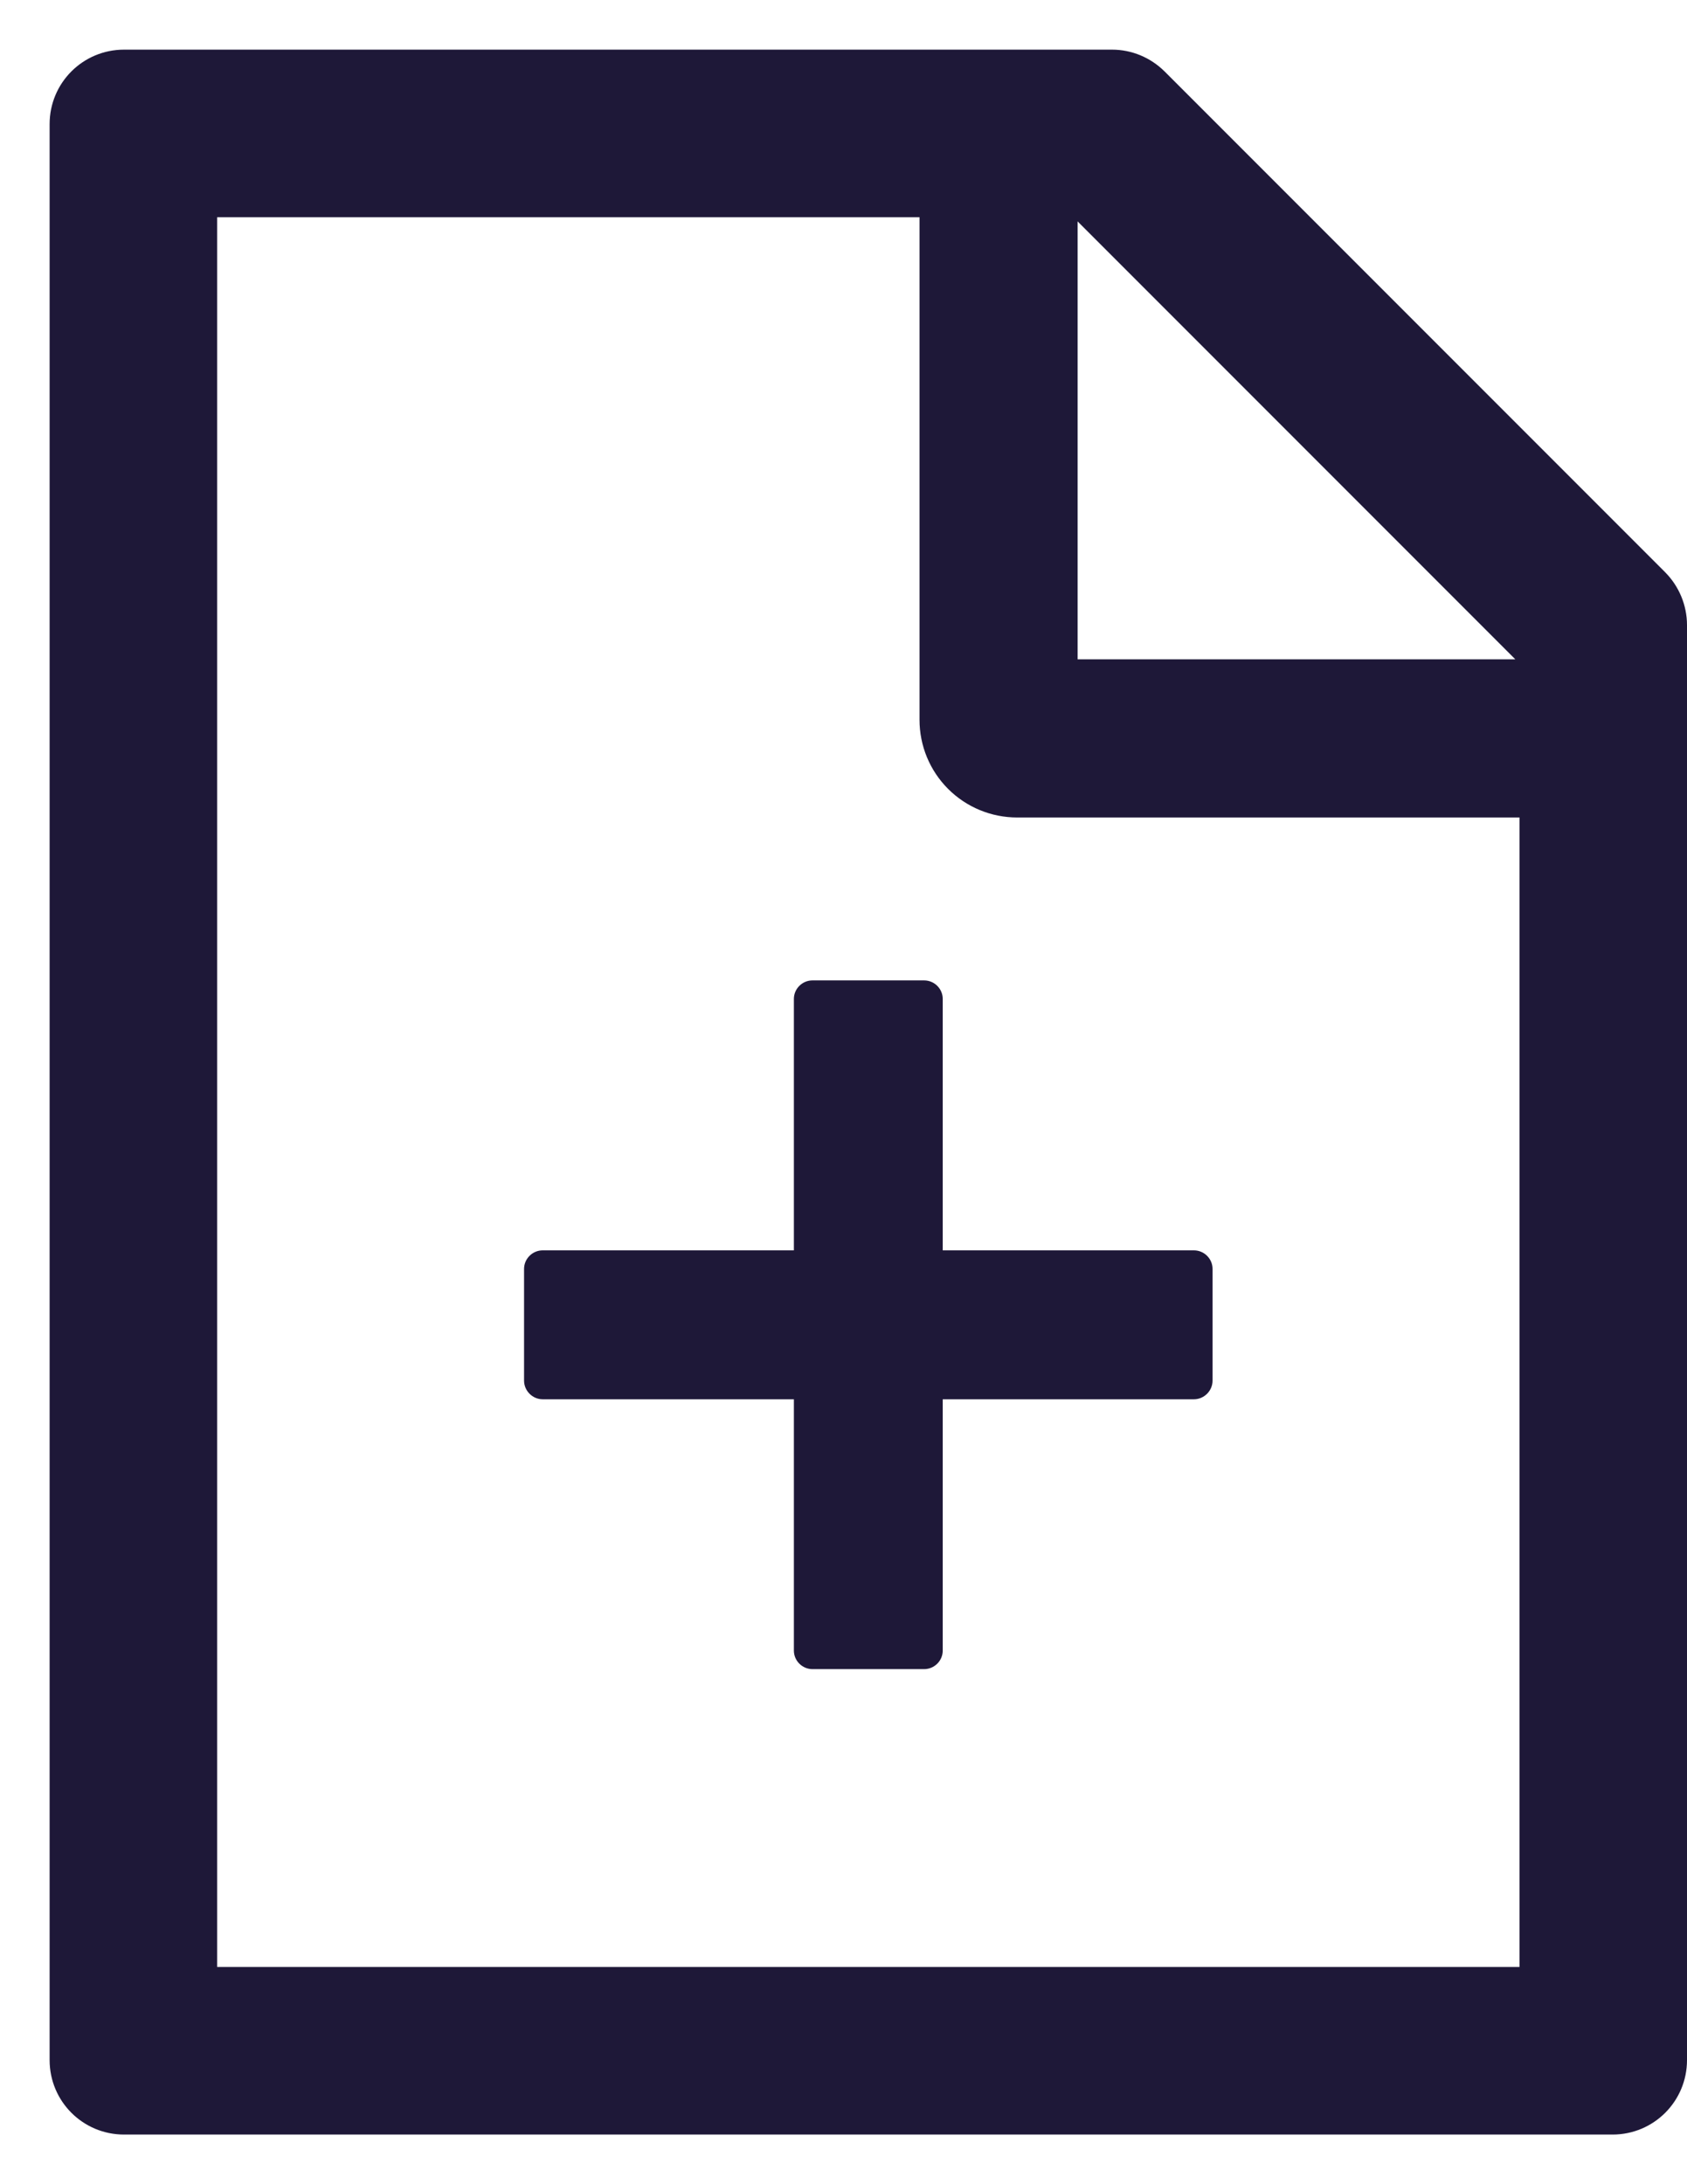 <svg width="17" height="22" viewBox="0 0 17 22" fill="none" xmlns="http://www.w3.org/2000/svg">
<path d="M16.78 5.764L11.736 0.72C11.595 0.58 11.405 0.5 11.206 0.5H1.25C0.835 0.5 0.5 0.835 0.5 1.25V20.75C0.5 21.165 0.835 21.5 1.25 21.5H16.25C16.665 21.5 17 21.165 17 20.75V6.296C17 6.097 16.92 5.905 16.78 5.764ZM15.27 6.641H10.859V2.23L15.27 6.641ZM15.312 19.812H2.188V2.188H9.266V7.25C9.266 7.511 9.369 7.761 9.554 7.946C9.739 8.131 9.989 8.234 10.25 8.234H15.312V19.812ZM9.5 10.062C9.5 9.959 9.416 9.875 9.312 9.875H8.188C8.084 9.875 8 9.959 8 10.062V12.594H5.469C5.366 12.594 5.281 12.678 5.281 12.781V13.906C5.281 14.009 5.366 14.094 5.469 14.094H8V16.625C8 16.728 8.084 16.812 8.188 16.812H9.312C9.416 16.812 9.5 16.728 9.5 16.625V14.094H12.031C12.134 14.094 12.219 14.009 12.219 13.906V12.781C12.219 12.678 12.134 12.594 12.031 12.594H9.5V10.062Z" fill="#1E1838"/>
</svg>
